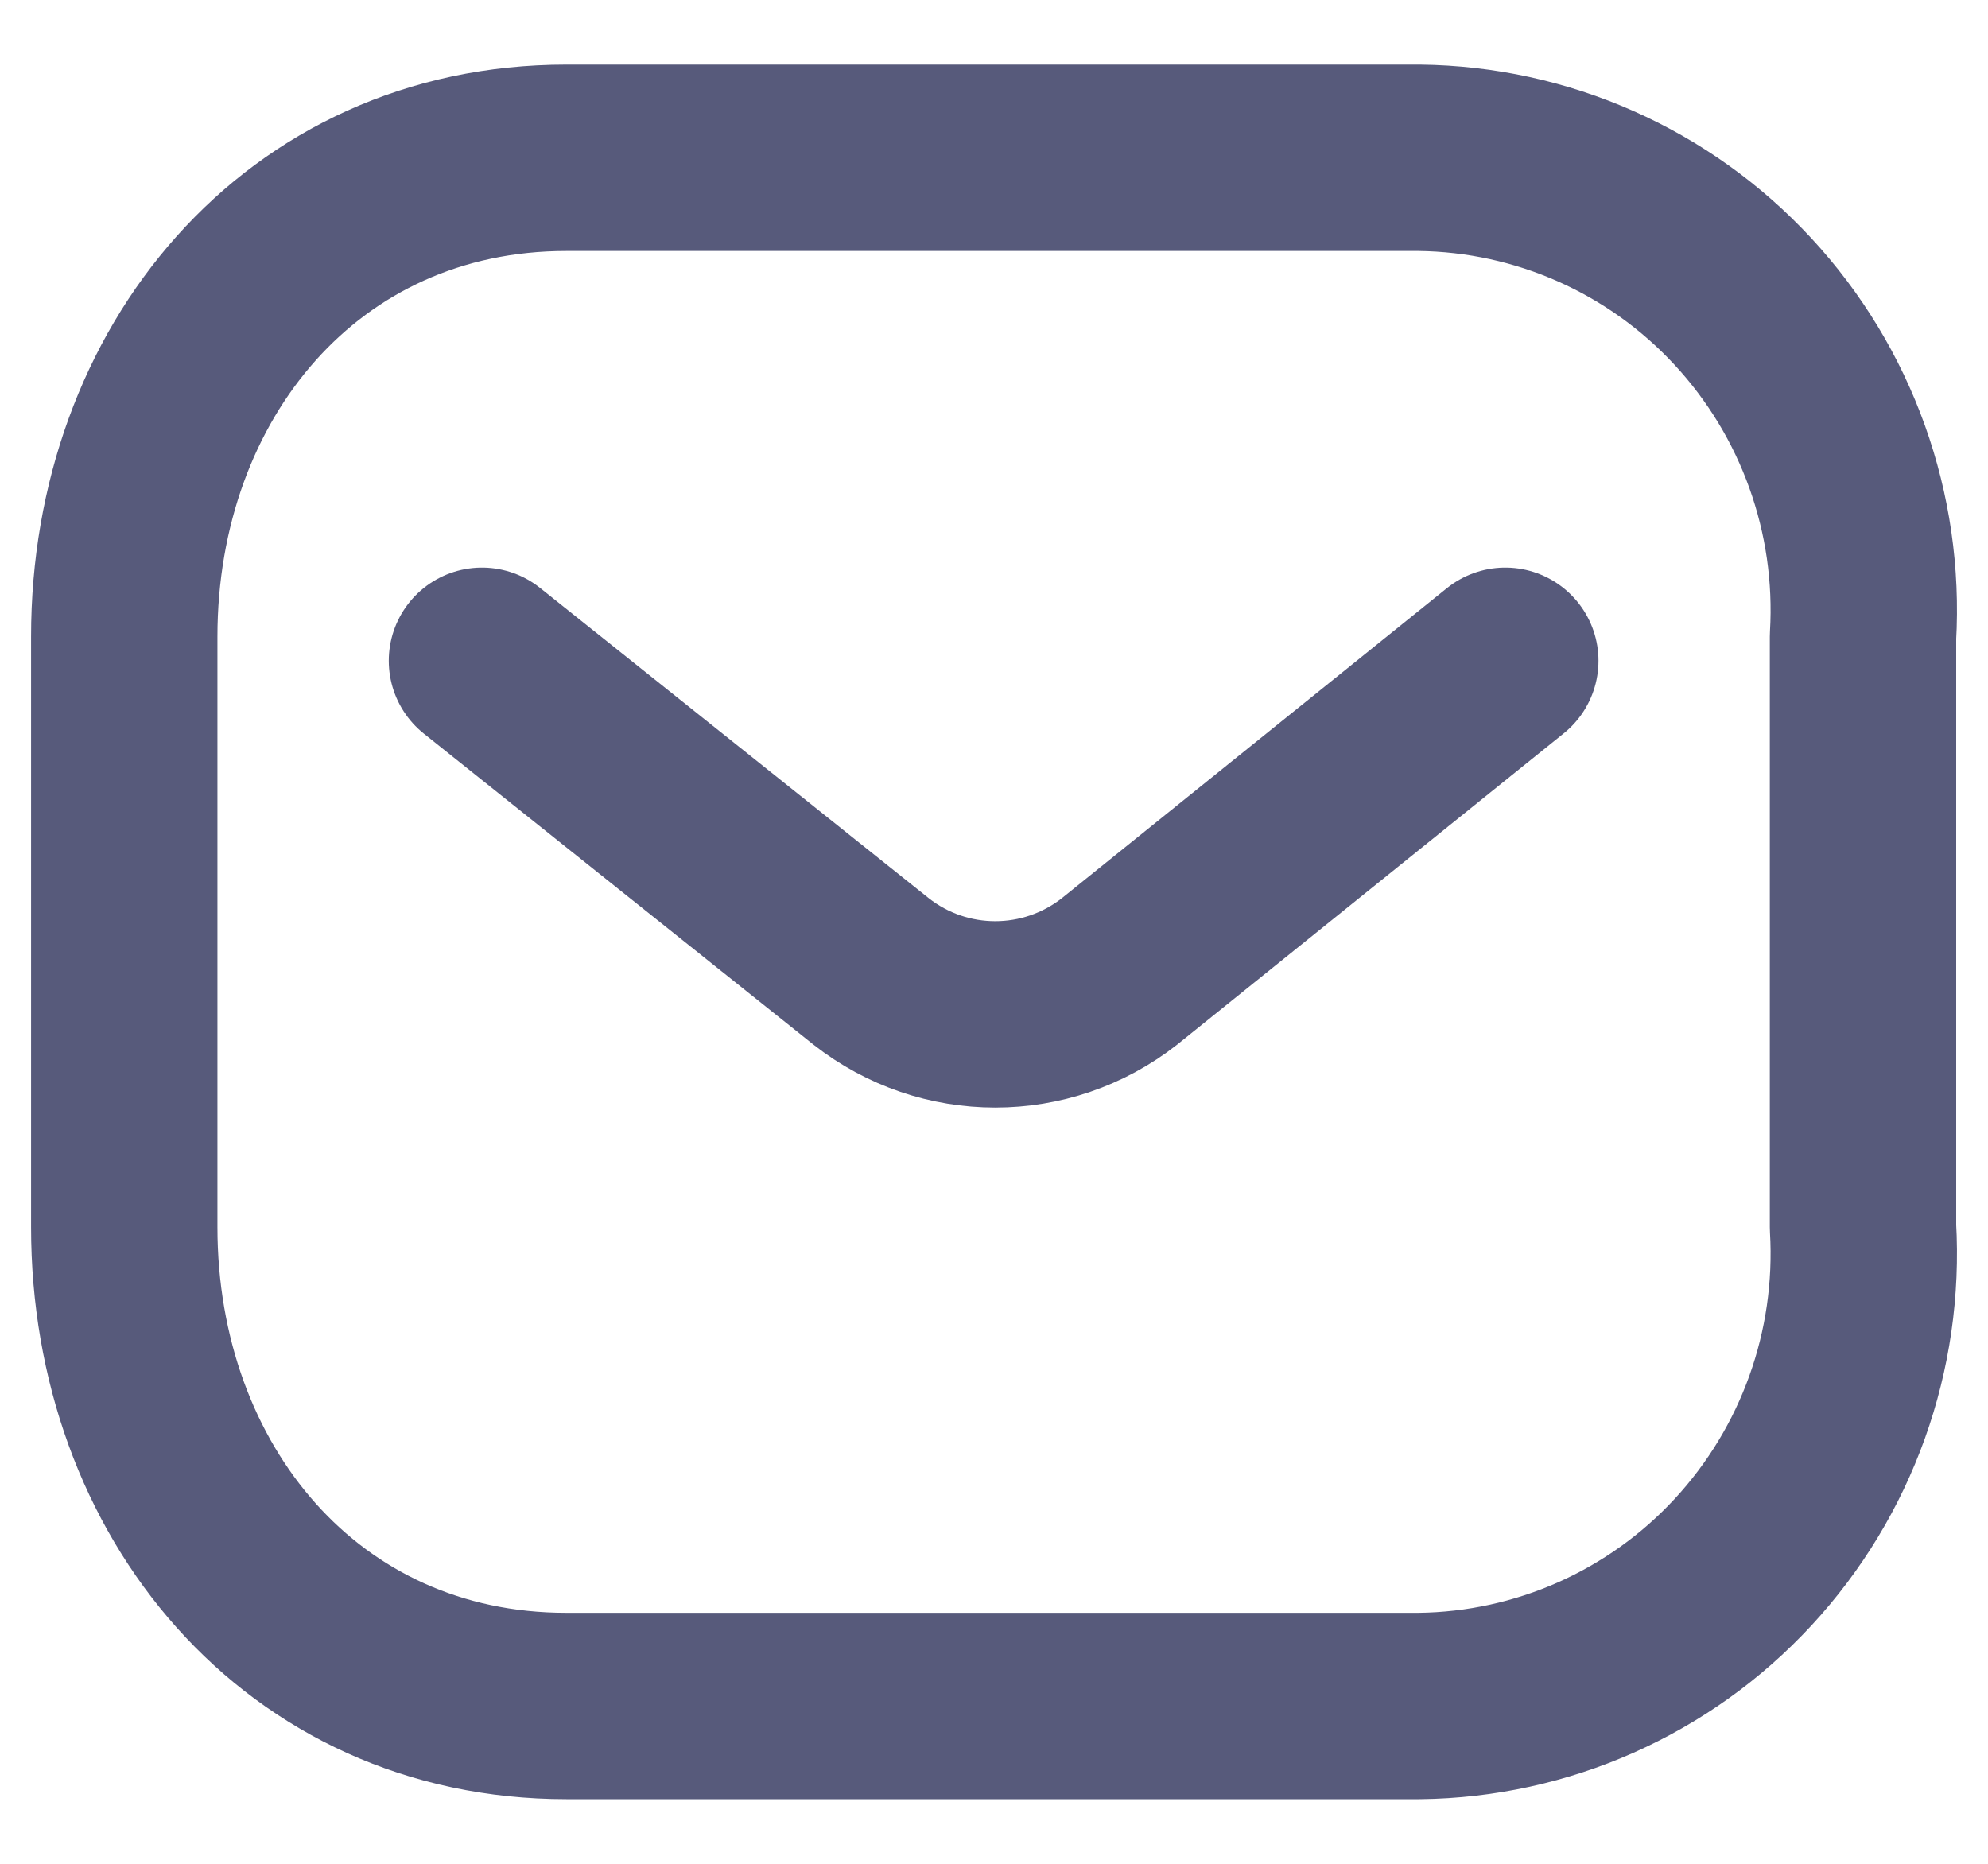 <svg width="16" height="15" viewBox="0 0 16 15" fill="none" xmlns="http://www.w3.org/2000/svg">
<path d="M12.115 5.318L9.01 7.818C8.422 8.279 7.598 8.279 7.011 7.818L3.879 5.318" stroke="#575A7B" stroke-width="1.5" stroke-linecap="round" stroke-linejoin="round"/>
<path fill-rule="evenodd" clip-rule="evenodd" d="M4.558 1.27H11.422C12.412 1.281 13.354 1.699 14.028 2.427C14.703 3.156 15.052 4.13 14.994 5.124V9.876C15.052 10.87 14.703 11.844 14.028 12.573C13.354 13.301 12.412 13.719 11.422 13.73H4.558C2.433 13.73 1 12.001 1 9.876V5.124C1 2.999 2.433 1.27 4.558 1.27Z" stroke="#575A7B" stroke-width="1.5" stroke-linecap="round" stroke-linejoin="round"/>
</svg>
